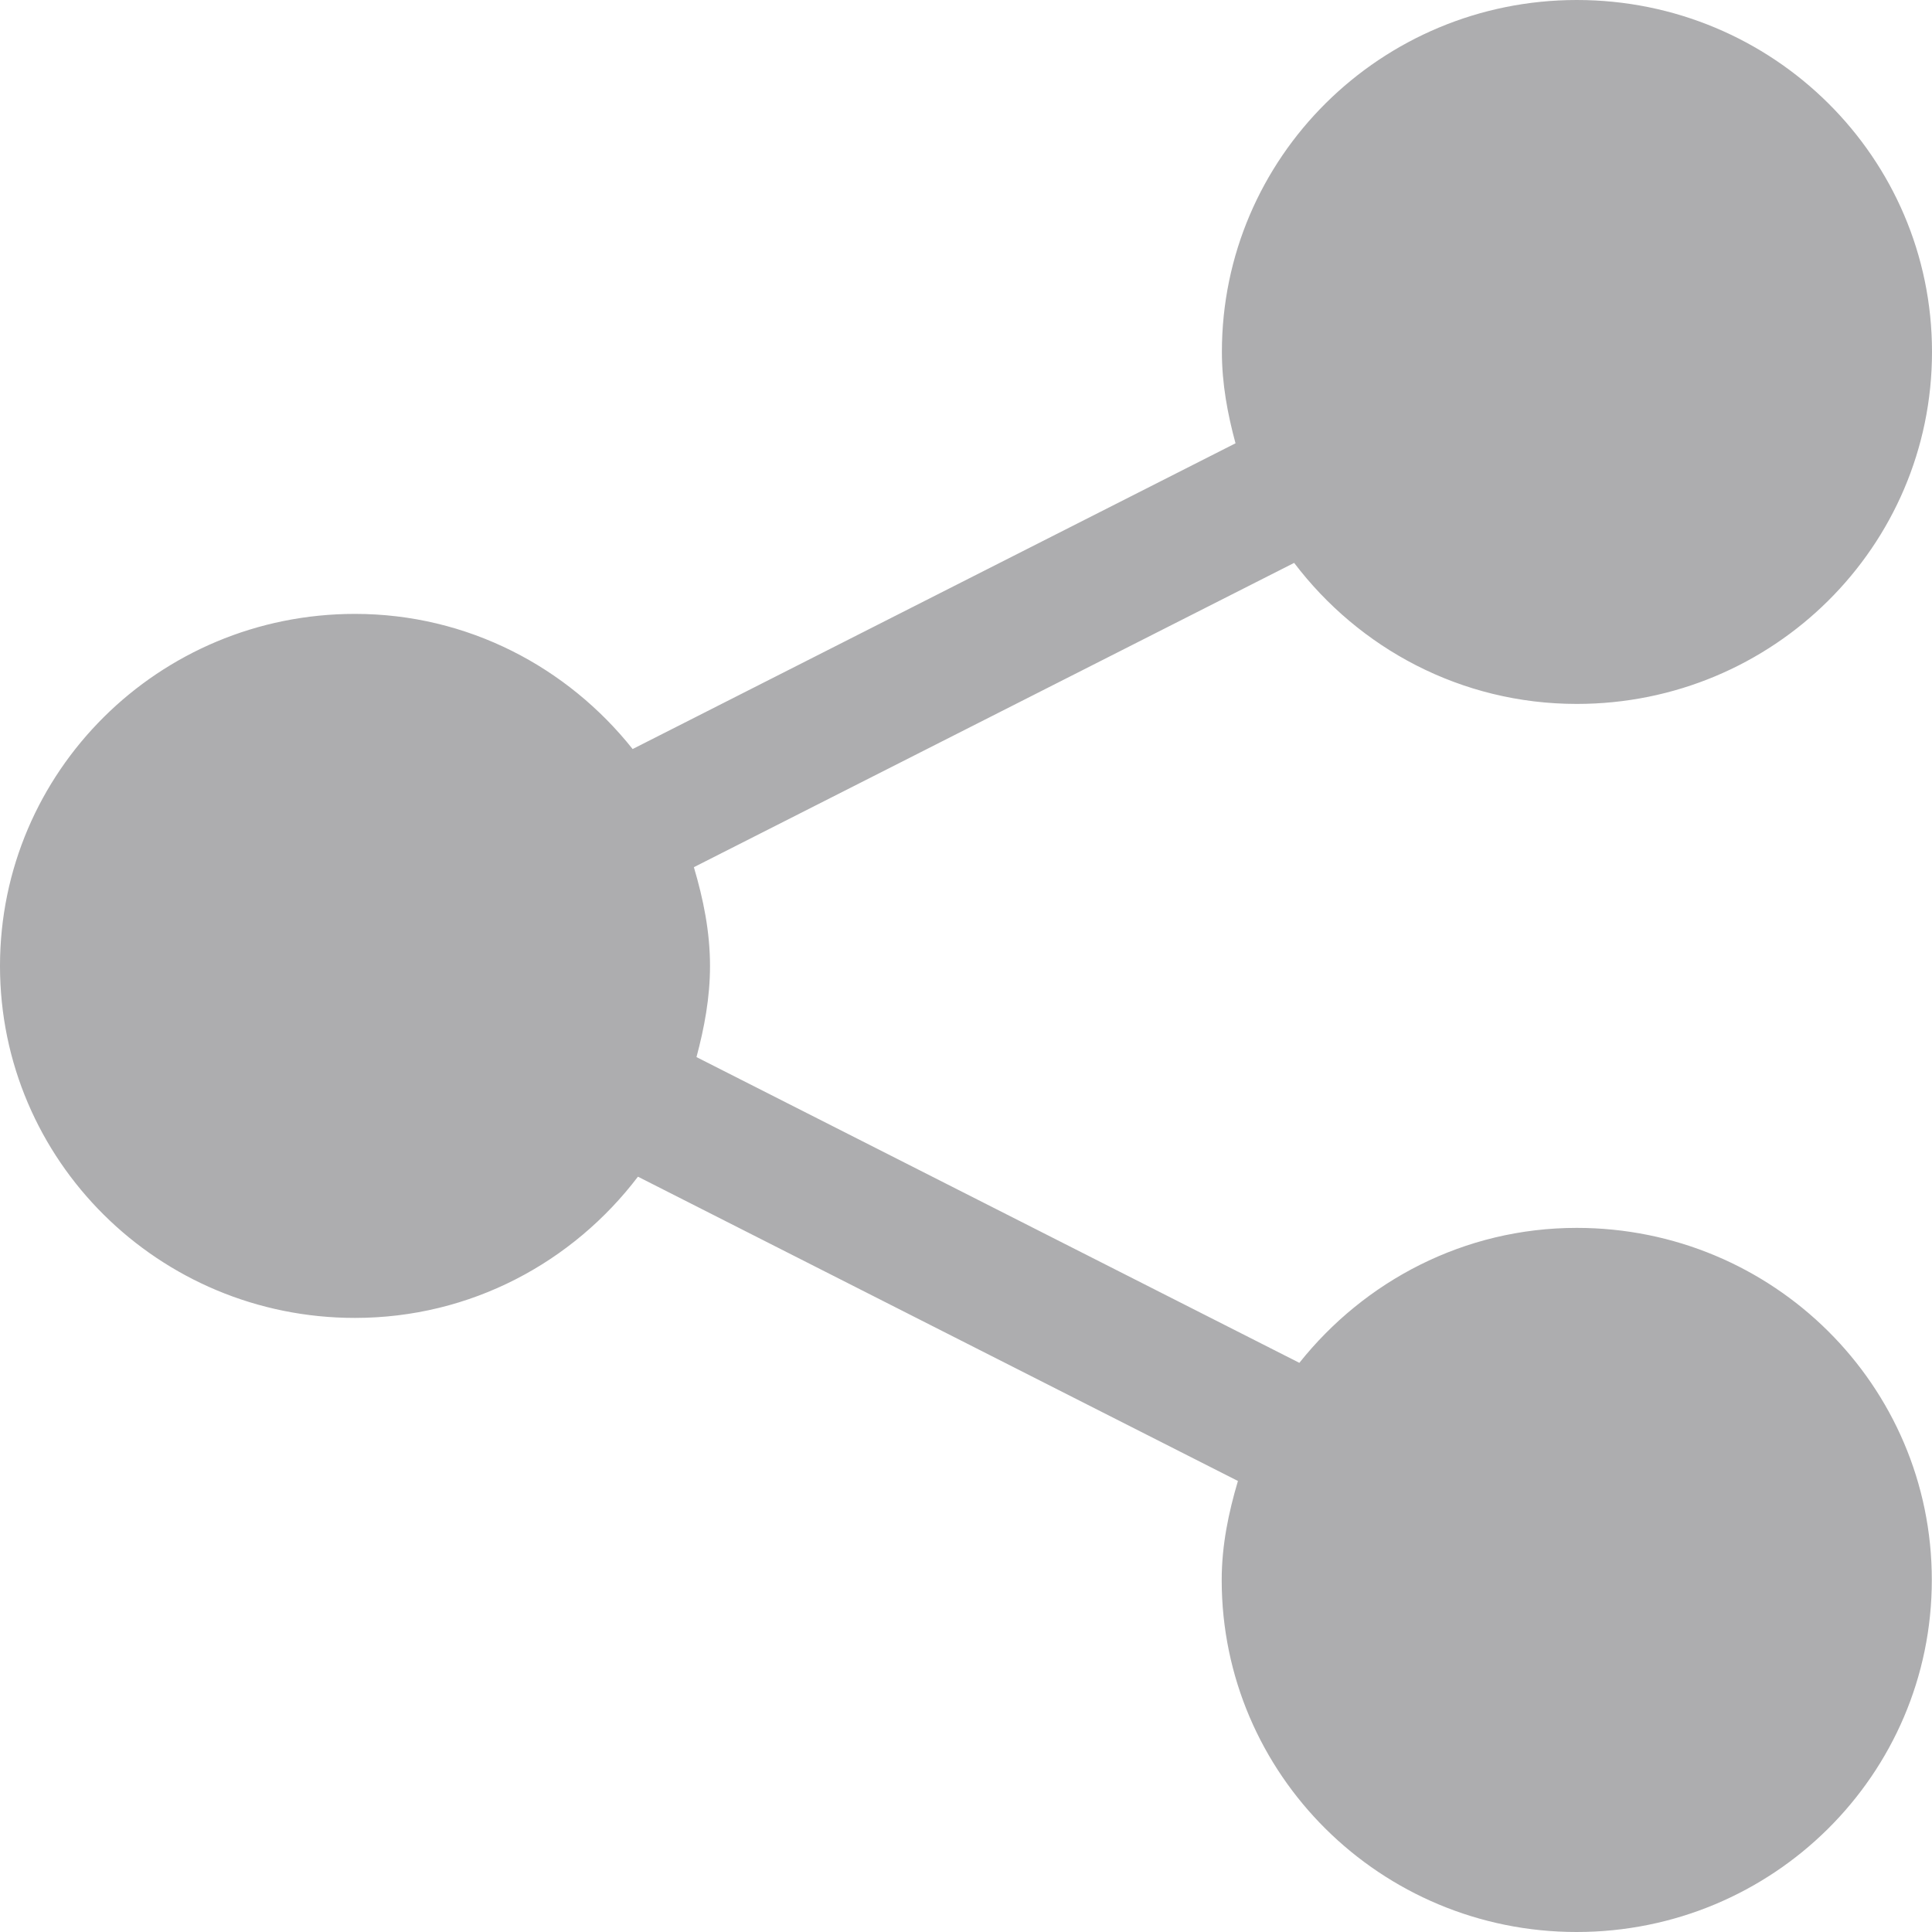 <svg width="20" height="20" viewBox="0 0 20 20" fill="none" xmlns="http://www.w3.org/2000/svg">
<path d="M16.322 12.711C15.155 12.711 14.124 13.263 13.451 14.108L7.21 10.943C7.291 10.64 7.35 10.328 7.35 10C7.35 9.642 7.28 9.305 7.183 8.977L13.397 5.827C14.067 6.71 15.123 7.287 16.323 7.287C18.356 7.287 20 5.657 20 3.643C20 1.631 18.356 0 16.323 0C14.295 0 12.649 1.631 12.649 3.643C12.649 3.973 12.708 4.286 12.79 4.589L6.549 7.754C5.876 6.908 4.844 6.355 3.674 6.355C1.643 6.355 0 7.987 0 10C0 12.012 1.643 13.643 3.674 13.643C4.876 13.643 5.932 13.065 6.604 12.181L12.815 15.331C12.718 15.658 12.647 15.997 12.647 16.356C12.647 18.369 14.293 20 16.321 20C18.354 20 19.998 18.369 19.998 16.356C19.999 14.342 18.355 12.711 16.322 12.711Z" fill="#ADADAF"/>
</svg>
